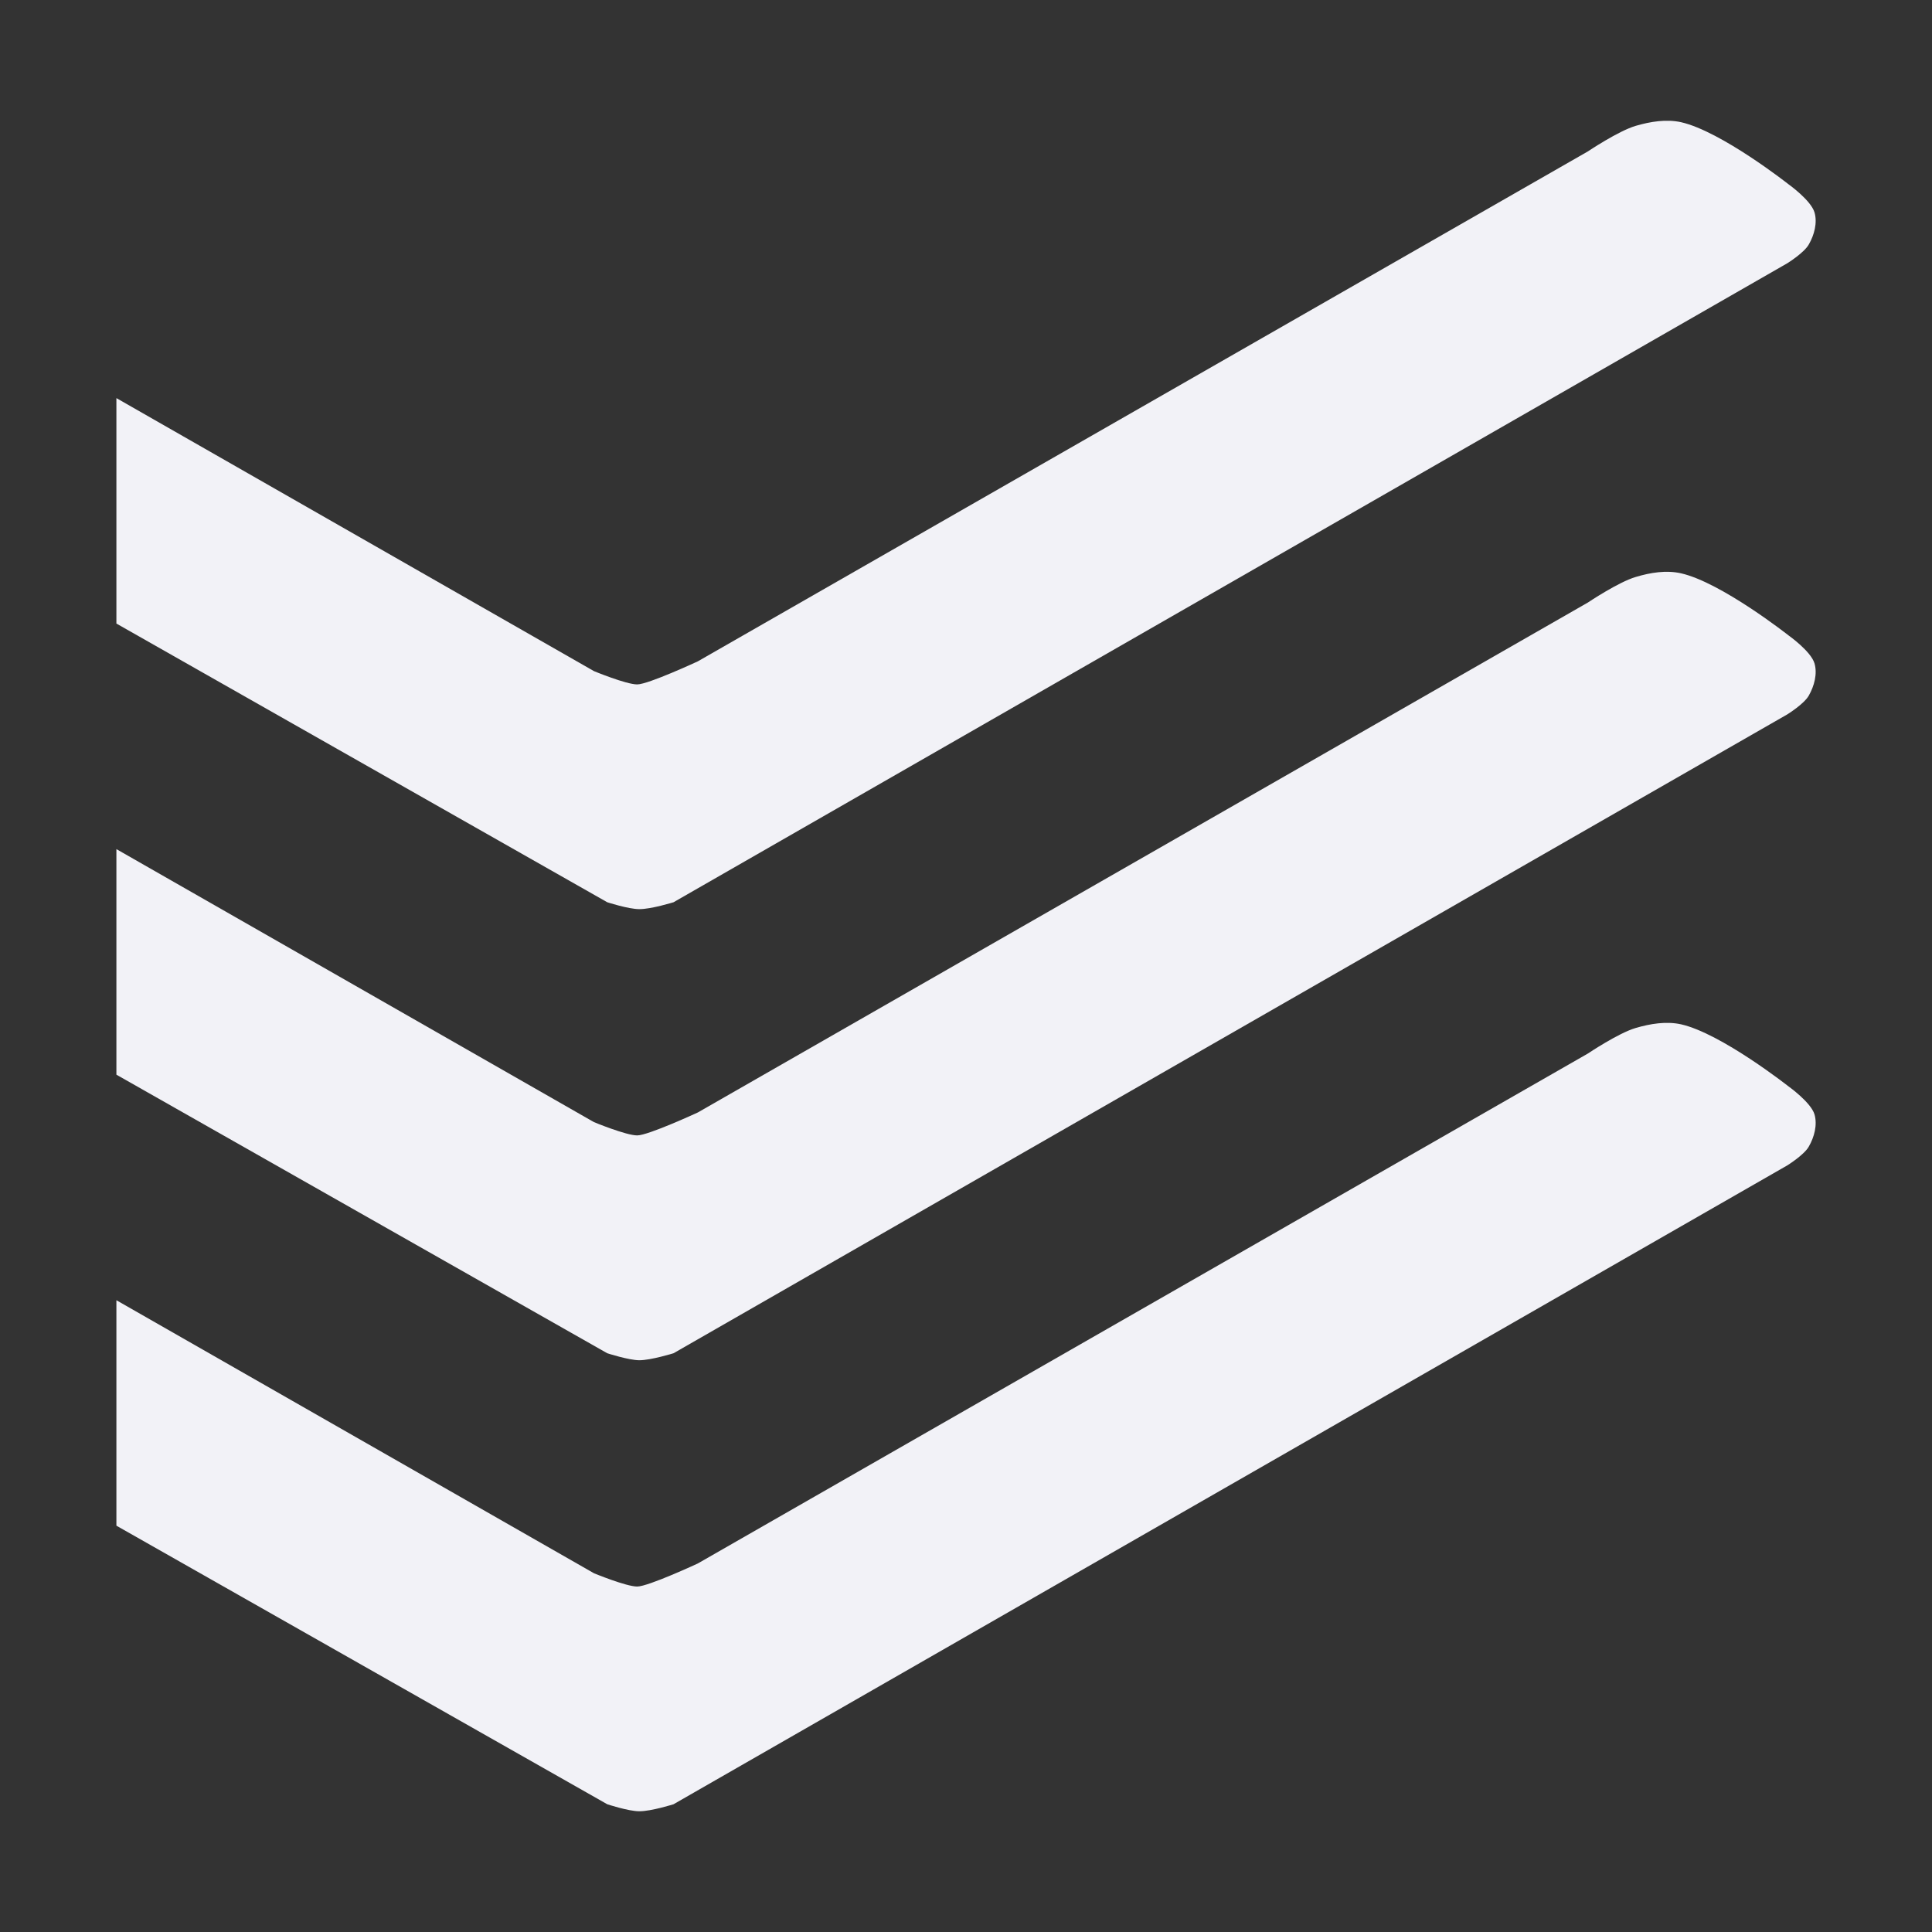 <svg height="16" viewBox="0 0 16 16" width="16" xmlns="http://www.w3.org/2000/svg" xmlns:xlink="http://www.w3.org/1999/xlink">
  <rect x="0" y="0" width="16" height="16" fill="#333333" stroke="none"/>
  <g fill="#f2f2f7">
    <path d="m.964 3.297 3.955 2.261s.266.11.358.11c.091 0 .502-.191.502-.191l7.371-4.223s.253-.17.397-.212c.12-.035.252-.057.375-.03.334.076.891.515.891.515s.184.131.214.232c.025.086-.002.187-.047.265-.038.069-.178.156-.178.156l-9.224 5.292s-.187.058-.284.057c-.09 0-.265-.057-.265-.057l-4.065-2.308z"/>
    <path d="m.964 7.032 3.955 2.261s.266.11.358.11c.091 0 .502-.19.502-.19l7.371-4.223s.253-.17.397-.212c.12-.036.252-.058.375-.03.334.076.891.515.891.515s.184.13.214.231c.025.086-.002.187-.047.266-.038.069-.178.156-.178.156l-9.224 5.291s-.187.058-.284.058c-.09-.001-.265-.058-.265-.058l-4.065-2.307z"/>
    <path d="m.964 10.768 3.955 2.261s.266.11.358.11c.091 0 .502-.191.502-.191l7.371-4.223s.253-.17.397-.212c.12-.035.252-.057.375-.03.334.076.891.515.891.515s.184.131.214.231c.025.087-.002.188-.047.266-.038.069-.178.156-.178.156l-9.224 5.291s-.187.059-.284.058c-.09 0-.265-.058-.265-.058l-4.065-2.307z"/>
  </g>
</svg>
